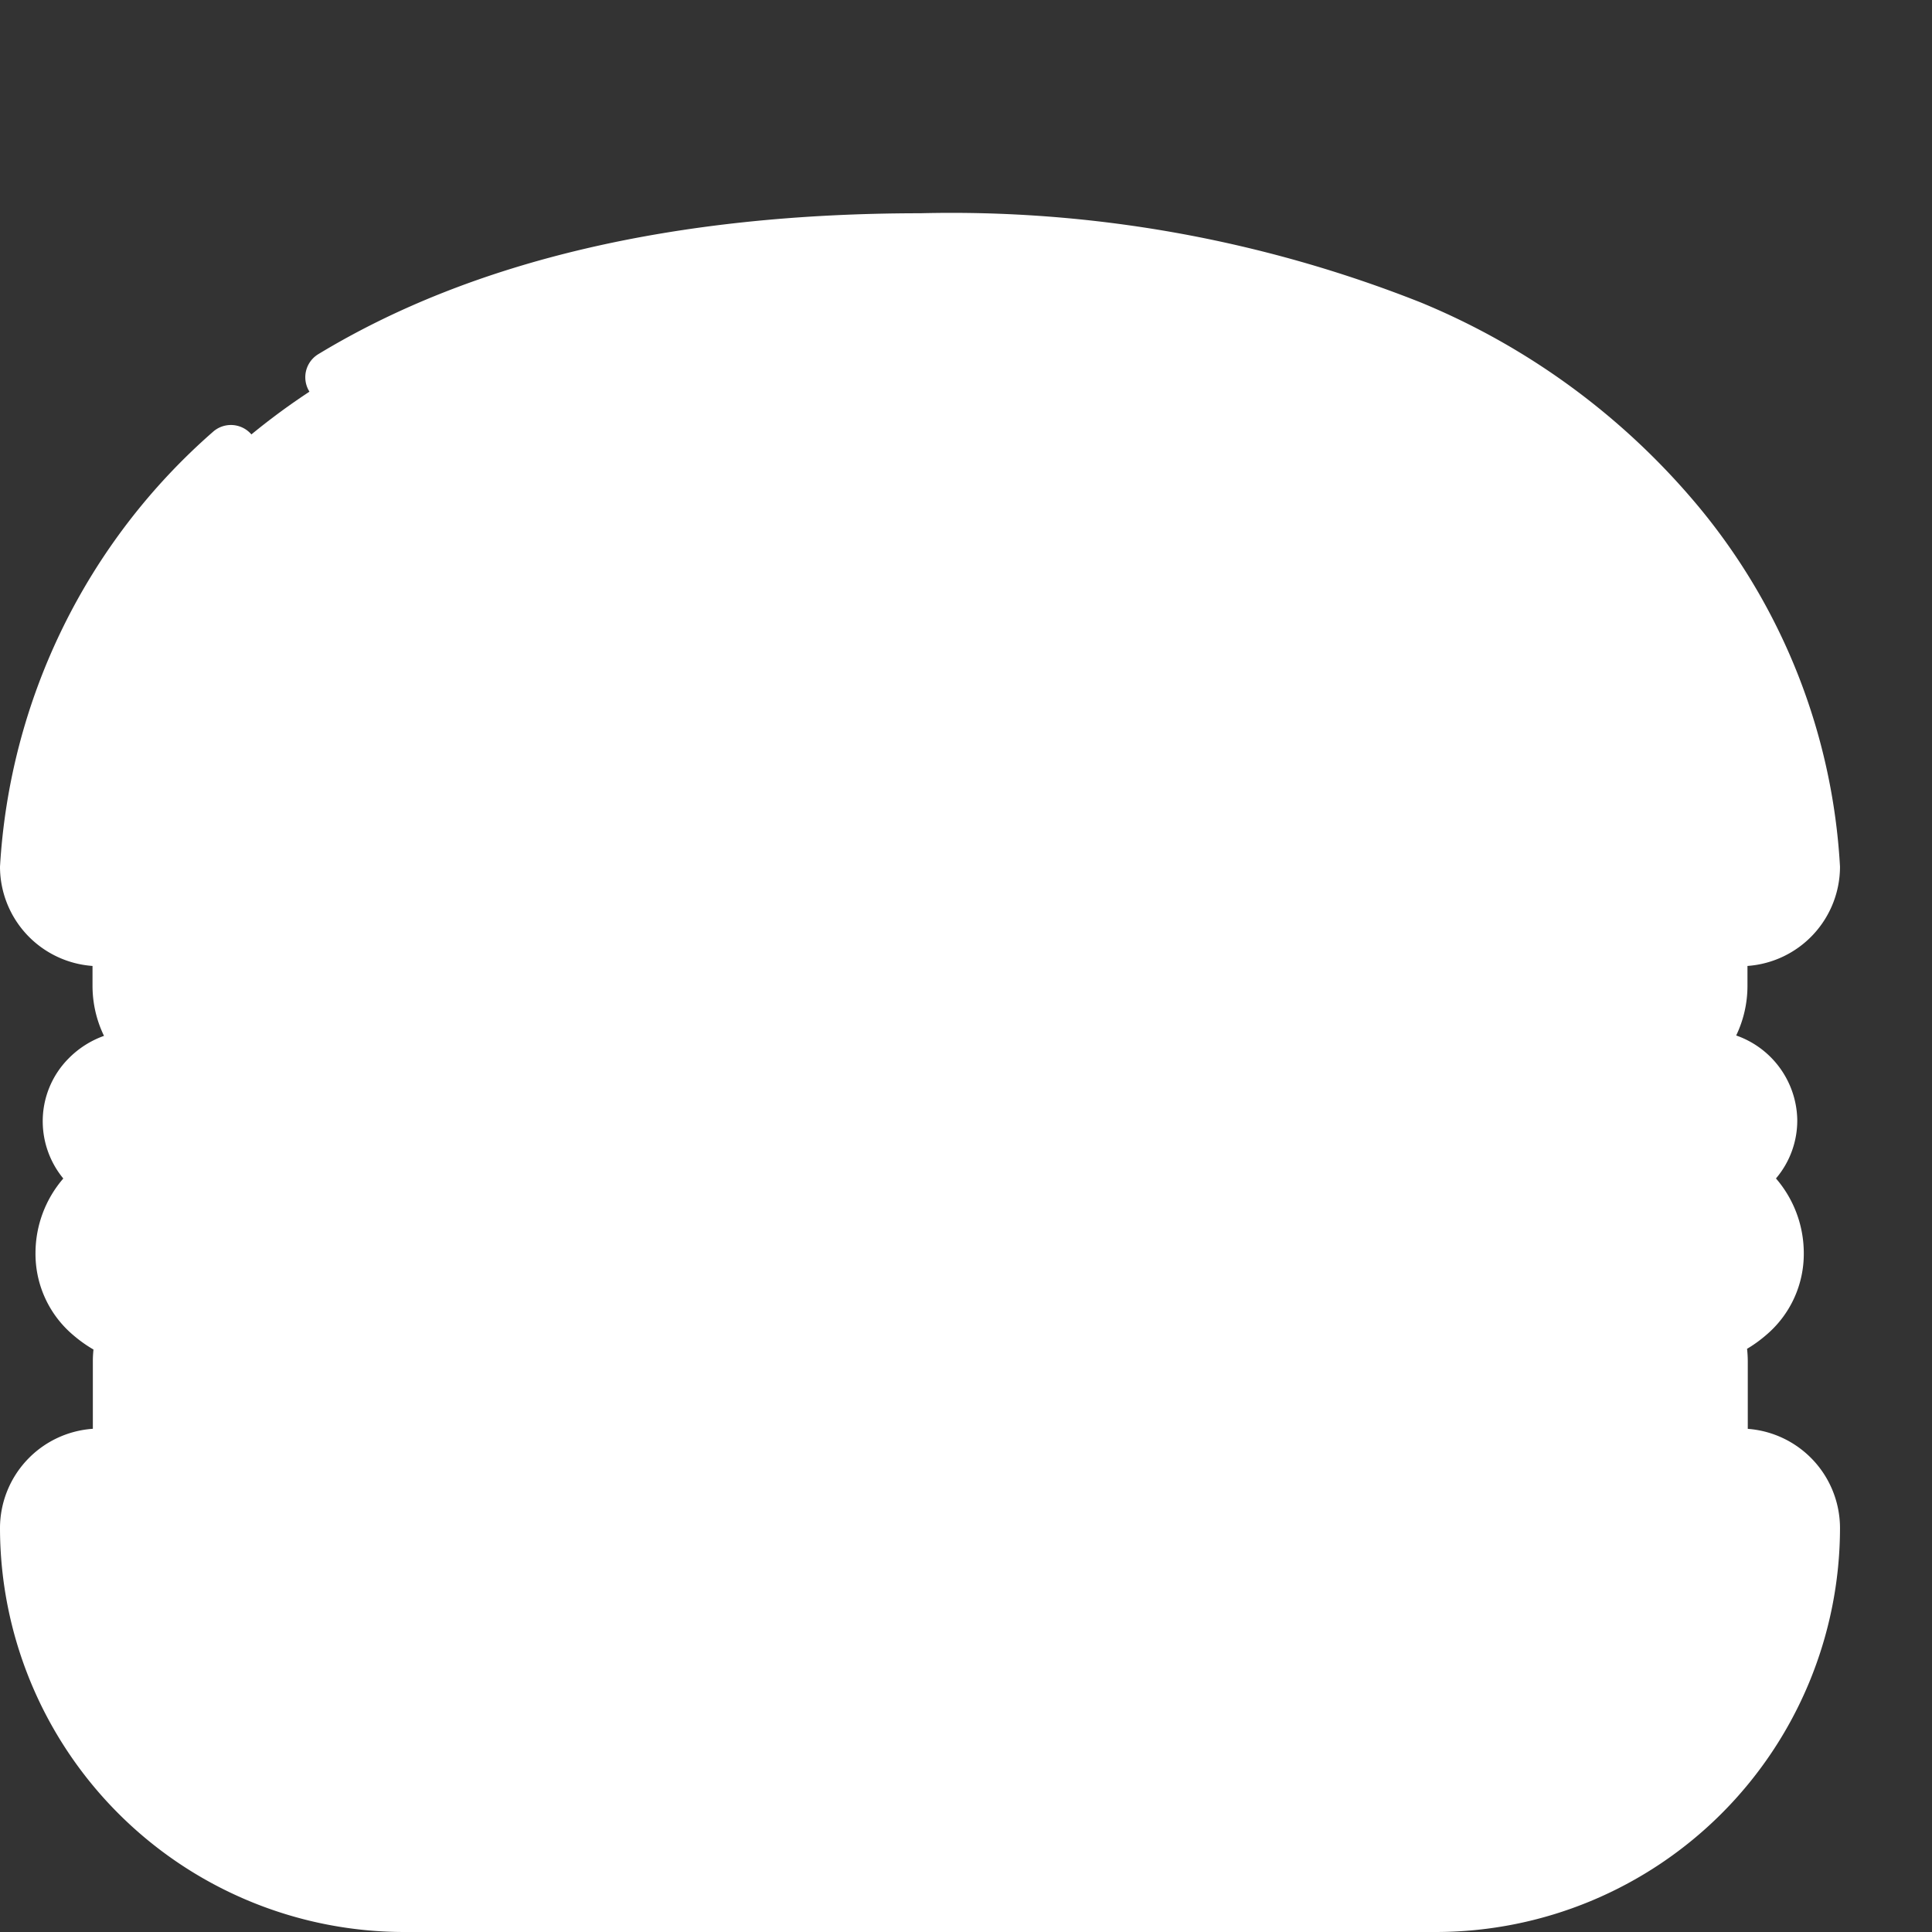 <svg id="Layer_1" data-name="Layer 1" xmlns="http://www.w3.org/2000/svg" viewBox="0 0 105 105"><rect x="0" y="0" width="105" height="105" fill="#333333" stroke="none"/><title>icon_empty</title><path d="M88.708,69.152H11.327a4.813,4.813,0,0,0-4.813,4.813v4.216a1.895,1.895,0,0,0,1.895,1.894H91.627a1.895,1.895,0,0,0,1.894-1.894v-4.216A4.813,4.813,0,0,0,88.709,69.152Z" fill="#fff"/><path d="M88.708,69.152H82.224V80.076h9.402a1.894,1.894,0,0,0,1.894-1.894v-4.217A4.813,4.813,0,0,0,88.709,69.152Z" fill="#fff"/><path d="M91.945,63.401A4.676,4.676,0,0,1,96.566,68.096c.002,3.732-4.252,5.706-9.193,4.983-4.616-.675-4.674-2.799-9.348-2.799-4.674,0-4.674,2.799-9.348,2.799-4.674,0-4.674-2.799-9.348-2.799s-4.674,2.799-9.348,2.799c-4.675,0-4.674-2.799-9.348-2.799-4.674,0-4.674,2.799-9.348,2.799s-4.674-2.799-9.348-2.799c-4.674,0-4.733,2.123-9.348,2.799-4.942.723-9.196-1.251-9.193-4.983a4.675,4.675,0,0,1,4.62-4.694Z" fill="#fff"/><path d="M96.566,68.096a4.676,4.676,0,0,0-4.621-4.694H84.931v9.074a11.91,11.91,0,0,0,2.441.603C92.314,73.802,96.568,71.827,96.566,68.096Z" fill="#fff"/><path d="M94.592,79.106H5.408a3.941,3.941,0,0,0-3.941,3.941,20.486,20.486,0,0,0,20.486,20.486h56.093A20.486,20.486,0,0,0,98.533,83.047v-0A3.941,3.941,0,0,0,94.592,79.106Z" fill="#fff"/><path d="M94.592,79.106H87.256v7.882A16.546,16.546,0,0,1,70.71,103.534h7.336A20.487,20.487,0,0,0,98.533,83.046,3.941,3.941,0,0,0,94.592,79.106Z" fill="#fff"/><path d="M88.69,58.385H11.31A4.813,4.813,0,0,1,6.496,53.573V49.356A1.895,1.895,0,0,1,8.391,47.461H91.609a1.895,1.895,0,0,1,1.894,1.895v4.216a4.813,4.813,0,0,1-4.812,4.813Z" fill="#fff"/><path d="M91.609,47.461H82.241v8.006A2.918,2.918,0,0,1,79.323,58.385h9.368a4.813,4.813,0,0,0,4.813-4.813V49.356A1.896,1.896,0,0,0,91.609,47.461Z" fill="#fff"/><path d="M92.755,57.47H7.336a3.53,3.53,0,0,0-3.546,3.514l0,.007a3.456,3.456,0,0,0,3.455,3.39H61.517a3.695,3.695,0,0,1,2.404.889l7.703,6.6a5.634,5.634,0,0,0,7.685-.33l5.947-6.053a3.693,3.693,0,0,1,2.635-1.105h4.774A3.529,3.529,0,0,0,96.21,60.869l0-.009A3.456,3.456,0,0,0,92.755,57.47Z" fill="#fff"/><path d="M50,13.057C4.813,13.073,1.467,42.882,1.467,47.104A3.941,3.941,0,0,0,5.408,51.044H94.592a3.941,3.941,0,0,0,3.941-3.941C98.533,42.882,95.187,13.073,50,13.057Z" fill="#fff"/><path d="M98.532,46.991l-.001-.038-.002-.087-.002-.043-.003-.095-.002-.045-.005-.108-.002-.04c-.002-.043-.005-.088-.007-.134l-.002-.024c-.017-.285-.044-.617-.085-.989v-.002C97.595,37.773,91.133,13.072,50,13.057q-2.937.001-5.639.166c27.375,1.64,37.383,15.122,40.965,24.705a6.184,6.184,0,0,1-5.812,8.324H5.408a3.942,3.942,0,0,1-3.62-2.383,20.804,20.804,0,0,0-.32,3.235,3.941,3.941,0,0,0,3.941,3.941H94.592a3.941,3.941,0,0,0,3.941-3.941Z" fill="#fff"/><path d="M92.755,57.47H84.931v8.347l.325-.33a3.693,3.693,0,0,1,2.635-1.105h4.774A3.53,3.53,0,0,0,96.211,60.868l0-.008A3.456,3.456,0,0,0,92.755,57.47Z" fill="#fff"/><path d="M94.988,77.655V73.965a6.33,6.33,0,0,0-.039-.66,7.173,7.173,0,0,0,1.009-.725A5.778,5.778,0,0,0,98.032,68.095a6.21,6.21,0,0,0-1.512-4.049,4.859,4.859,0,0,0,1.157-3.213,4.951,4.951,0,0,0-3.319-4.557,6.237,6.237,0,0,0,.613-2.704v-1.075a5.414,5.414,0,0,0,5.029-5.393A33.557,33.557,0,0,0,92.35,27.578,38.958,38.958,0,0,0,77.225,16.442a69.228,69.228,0,0,0-27.226-4.852c-13.32.005-24.319,2.58-32.693,7.654a1.467,1.467,0,1,0,1.506,2.518l.014-.009c7.909-4.792,18.398-7.224,31.173-7.229A66.343,66.343,0,0,1,76.068,19.138,36.058,36.058,0,0,1,90.073,29.429a30.366,30.366,0,0,1,6.993,17.675,2.476,2.476,0,0,1-2.474,2.474H5.408a2.476,2.476,0,0,1-2.474-2.474A26.391,26.391,0,0,1,4.66,38.741a32.006,32.006,0,0,1,8.871-13.086,1.467,1.467,0,0,0-1.941-2.2l-.013.012A34.014,34.014,0,0,0,0,47.104a5.414,5.414,0,0,0,5.028,5.393v1.075A6.242,6.242,0,0,0,5.652,56.297,5.097,5.097,0,0,0,3.731,57.522,4.836,4.836,0,0,0,2.323,61.02a4.893,4.893,0,0,0,1.117,3.029A6.211,6.211,0,0,0,1.929,68.095a5.778,5.778,0,0,0,2.074,4.485,7.257,7.257,0,0,0,1.077.764c-.021.206-.034.413-.034.621V77.652a5.415,5.415,0,0,0-5.046,5.395A21.979,21.979,0,0,0,21.954,105H78.046A21.979,21.979,0,0,0,100,83.046,5.414,5.414,0,0,0,94.988,77.655Zm-.949-7.294a8.389,8.389,0,0,1-6.454,1.266,10.524,10.524,0,0,1-3.883-1.342c-.239-.126-.48-.254-.732-.378l3.333-3.392a2.24,2.24,0,0,1,1.589-.666h4.773a4.936,4.936,0,0,0,1.341-.185,3.267,3.267,0,0,1,1.093,2.433A2.889,2.889,0,0,1,94.039,70.361ZM7.963,52.512H92.037v1.06a3.343,3.343,0,0,1-1.445,2.75c-.024.018-.05.034-.075.05-.063.041-.127.08-.192.117l-.067.038c-.083.044-.168.085-.255.123l-.014.007c-.097.04-.196.077-.298.108l-.034.01q-.127.039-.259.066l-.082.017c-.076.014-.152.026-.229.035l-.086.01c-.103.01-.207.016-.312.016H11.309A3.35,3.35,0,0,1,7.963,53.573ZM5.825,59.577a2.134,2.134,0,0,1,1.511-.639h.713a6.247,6.247,0,0,0,3.262.915h77.38c.13,0,.259-.005.388-.013.041-.002.082-.006.122-.009.09-.008.18-.017.269-.028.043-.005.088-.01.131-.016.114-.017.228-.036.34-.059.047-.01.094-.021.141-.032.077-.018.154-.036.23-.056.058-.015.116-.032.173-.049.062-.018.123-.039.184-.059.059-.019.117-.038.175-.059.1-.037.199-.076.297-.117.059-.025.117-.053.175-.079q.082-.038.163-.078c.057-.029.114-.057.171-.088.064-.034.127-.071.191-.108.038-.022.077-.042.115-.065h.8a1.966,1.966,0,0,1,.823,3.762h-.001a2.078,2.078,0,0,1-.913.216H87.891a5.191,5.191,0,0,0-3.682,1.544l-5.947,6.053a4.179,4.179,0,0,1-5.306.529c-.036-.024-.071-.049-.106-.074-.092-.066-.182-.134-.27-.209l-.002-.002L64.875,64.157a5.166,5.166,0,0,0-3.358-1.241H7.245a1.965,1.965,0,0,1-.872-.205H6.372a1.981,1.981,0,0,1-1.115-1.746A1.924,1.924,0,0,1,5.825,59.577Zm-.961,8.52a3.263,3.263,0,0,1,1.083-2.422,4.877,4.877,0,0,0,1.299.175H61.517a2.233,2.233,0,0,1,1.45.536l6.091,5.22c-.122.005-.249.007-.381.007a6.487,6.487,0,0,1-3.92-1.191,9.964,9.964,0,0,0-10.856,0,7.047,7.047,0,0,1-7.84,0,9.964,9.964,0,0,0-10.856,0,7.047,7.047,0,0,1-7.84,0,9.323,9.323,0,0,0-5.428-1.608,10.495,10.495,0,0,0-5.679,1.473,10.512,10.512,0,0,1-3.882,1.341,8.39,8.39,0,0,1-6.454-1.266,2.886,2.886,0,0,1-1.059-2.264ZM78.046,102.067H21.954A19.041,19.041,0,0,1,2.934,83.046,2.476,2.476,0,0,1,5.408,80.573H71.175a1.467,1.467,0,0,0,0-2.934H7.98V74.426a12.969,12.969,0,0,0,2.644.266,15.13,15.13,0,0,0,2.177-.161,13.324,13.324,0,0,0,4.83-1.652,7.719,7.719,0,0,1,4.305-1.132,6.487,6.487,0,0,1,3.92,1.191,9.324,9.324,0,0,0,5.428,1.608,9.323,9.323,0,0,0,5.428-1.608,7.047,7.047,0,0,1,7.84,0,9.964,9.964,0,0,0,10.856,0,7.047,7.047,0,0,1,7.84,0,10.087,10.087,0,0,0,8.882,1.012,7.126,7.126,0,0,0,8.224-1.38l.41-.417a11.436,11.436,0,0,1,1.564.728,13.326,13.326,0,0,0,4.83,1.651,15.021,15.021,0,0,0,2.177.161,12.946,12.946,0,0,0,2.717-.281v3.228H78.002a1.467,1.467,0,1,0-.011,2.934h16.601a2.477,2.477,0,0,1,2.474,2.474A19.043,19.043,0,0,1,78.046,102.067Z" fill="#fff"/></svg>